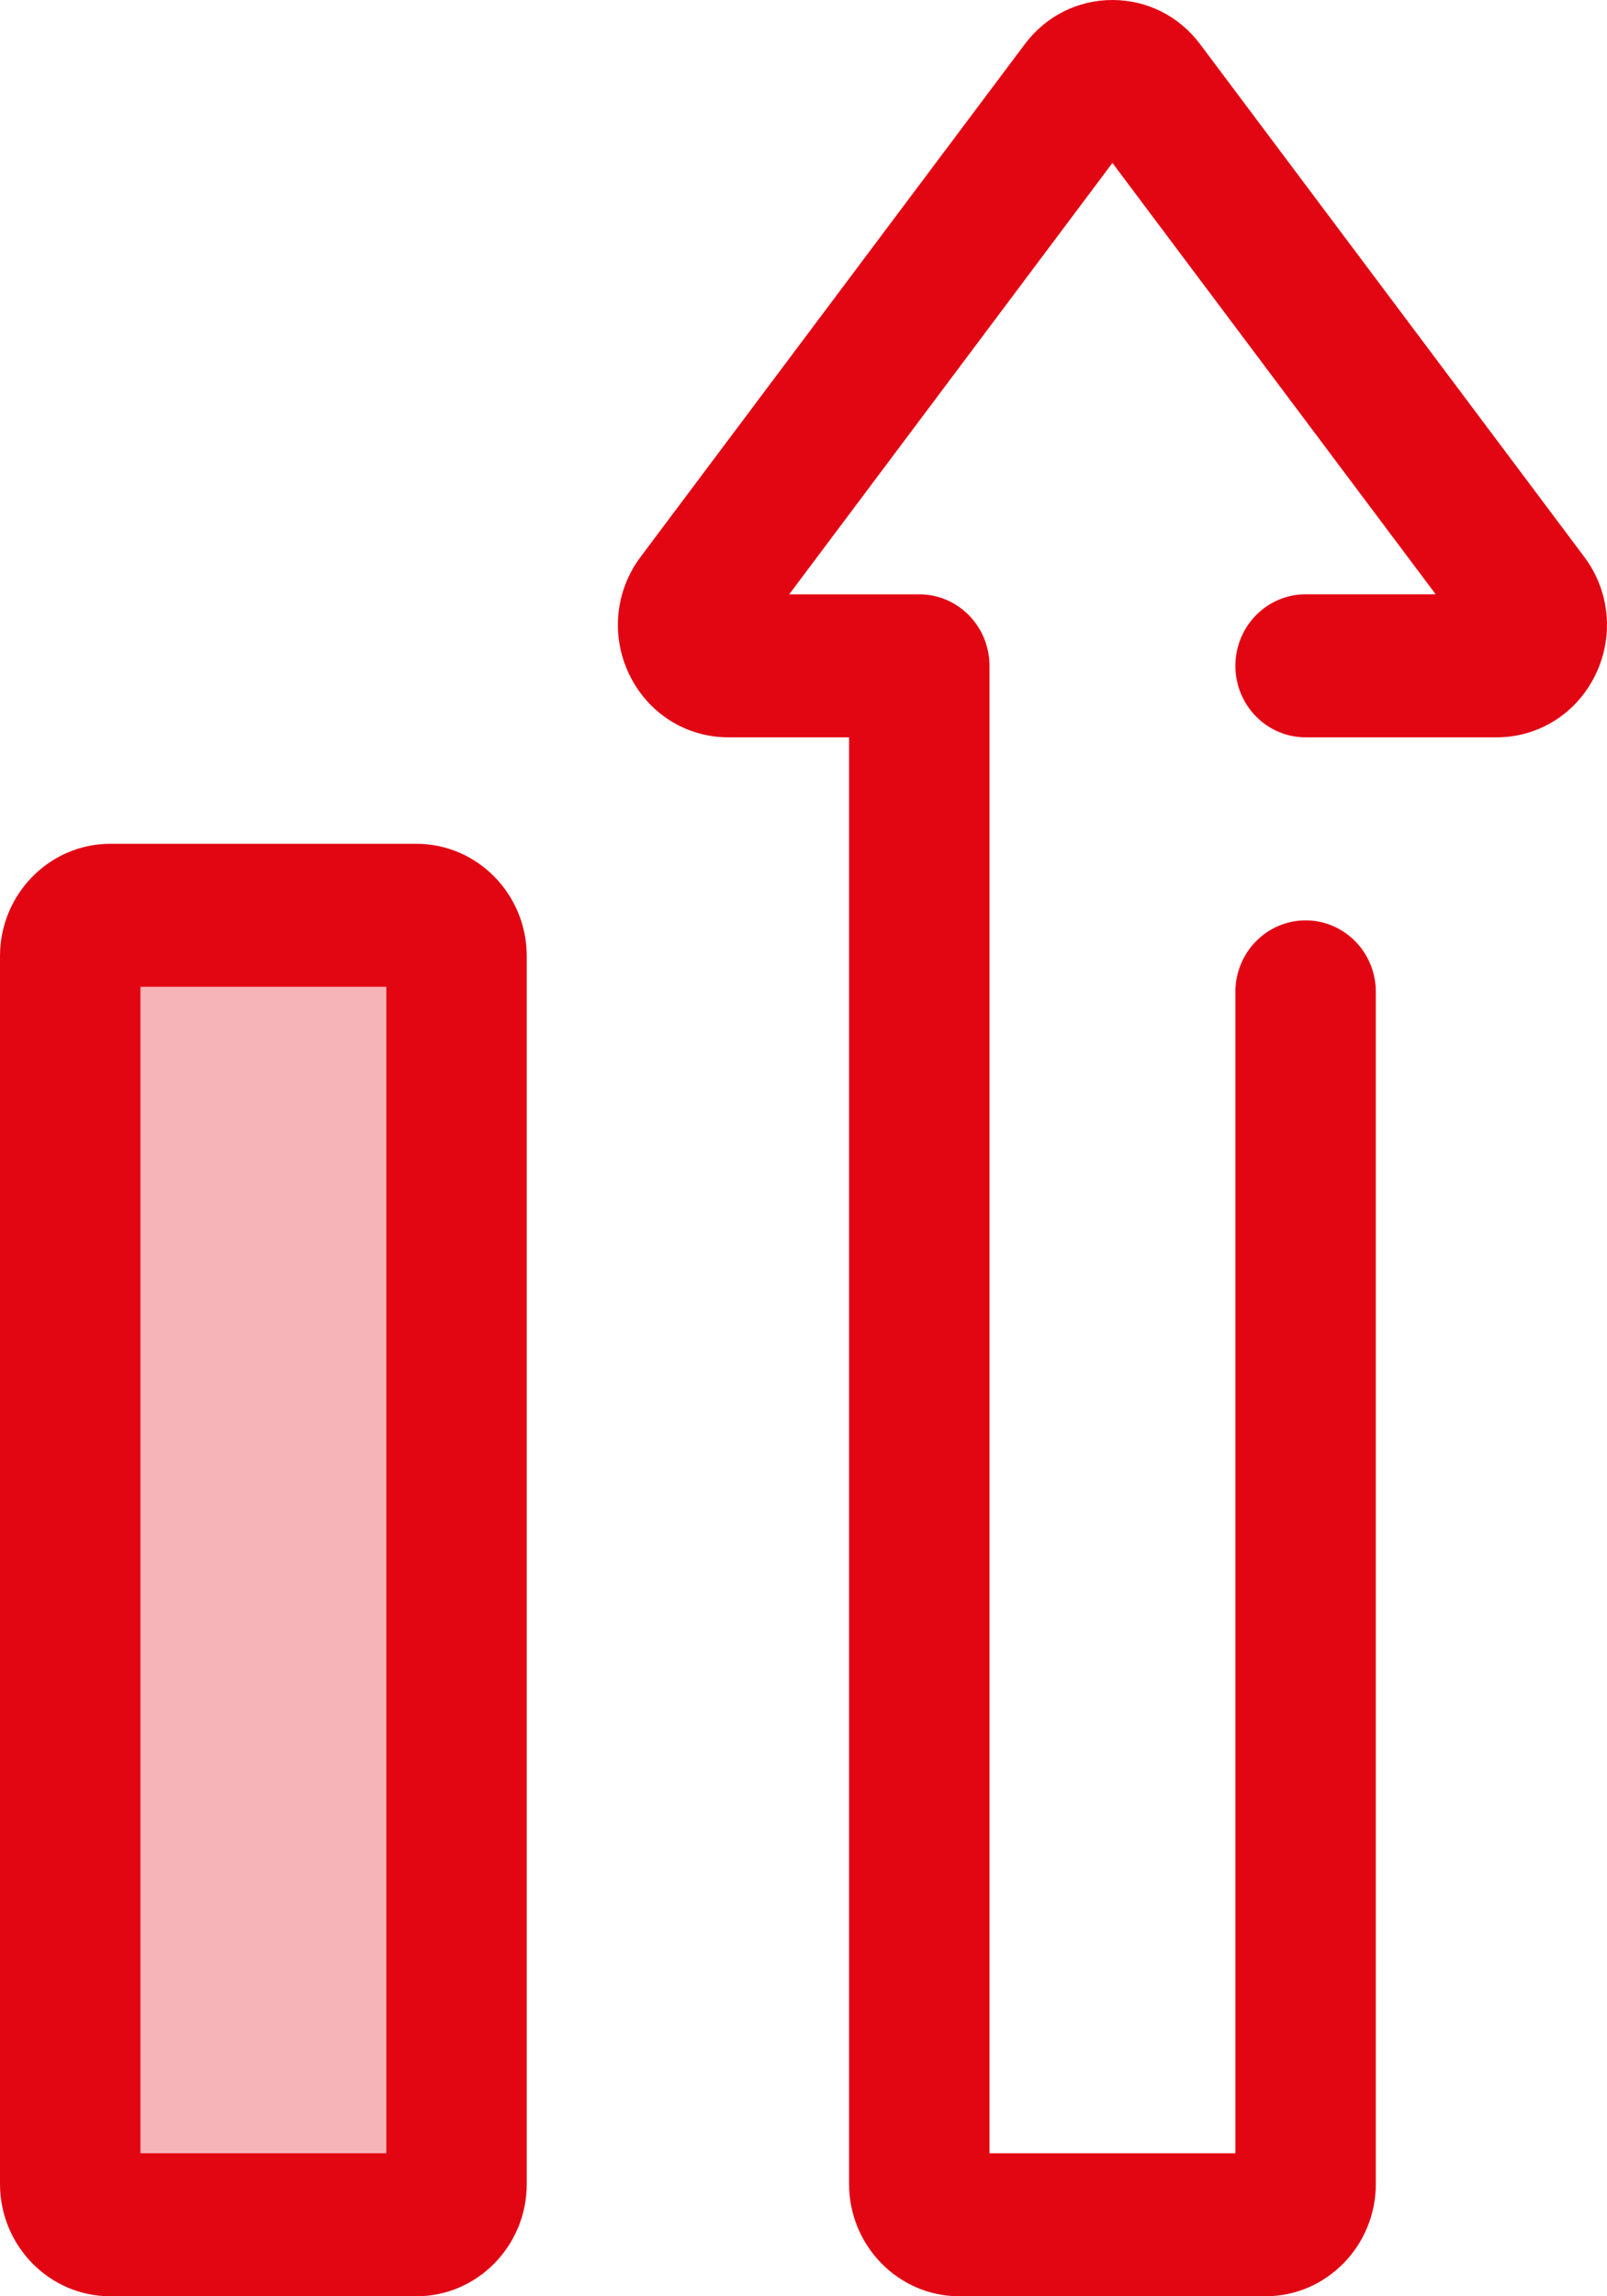 <svg width="42" height="60" viewBox="0 0 42 60" fill="none" xmlns="http://www.w3.org/2000/svg">
<path d="M16.926 60H8.925C7.335 60 6.042 58.683 6.042 57.065V19.266H2.886C1.782 19.266 0.792 18.64 0.302 17.633C-0.188 16.625 -0.076 15.444 0.594 14.55L10.634 1.155C11.184 0.421 12.019 -9.50881e-08 12.925 -9.50881e-08C13.832 -9.50881e-08 14.667 0.421 15.217 1.155L25.256 14.55C25.926 15.443 26.038 16.625 25.549 17.632C25.059 18.64 24.069 19.266 22.965 19.266H17.974C16.961 19.266 16.139 18.43 16.139 17.398C16.139 16.366 16.961 15.529 17.974 15.529H21.374L12.925 4.257L4.477 15.53H7.877C8.89 15.53 9.712 16.366 9.712 17.398V56.263H16.139V25.918C16.139 24.886 16.961 24.049 17.974 24.049C18.987 24.049 19.809 24.885 19.809 25.918V57.065C19.809 58.683 18.516 60 16.926 60Z" transform="translate(16.149)" fill="#E20613"/>
<path d="M9.30028e-07 1.067V33.148C9.30028e-07 33.738 0.469 34.215 1.048 34.215H9.049C9.628 34.215 10.097 33.738 10.097 33.148V1.067C10.097 0.478 9.628 -6.88749e-07 9.049 -6.88749e-07H1.048C0.469 -0 9.30028e-07 0.478 9.30028e-07 1.067Z" transform="translate(1.835 23.916)" fill="#E20613" fill-opacity="0.3"/>
<path d="M10.884 37.952H2.883C1.293 37.952 -2.59188e-07 36.635 -2.59188e-07 35.017V2.936C-2.59188e-07 1.317 1.293 -8.84901e-07 2.883 -8.84901e-07H10.884C12.474 -8.84901e-07 13.767 1.317 13.767 2.936V35.017C13.767 36.636 12.474 37.952 10.884 37.952ZM3.67 34.215H10.097V3.737H3.67V34.215Z" transform="translate(0 22.048)" fill="#E20613"/>
</svg>

